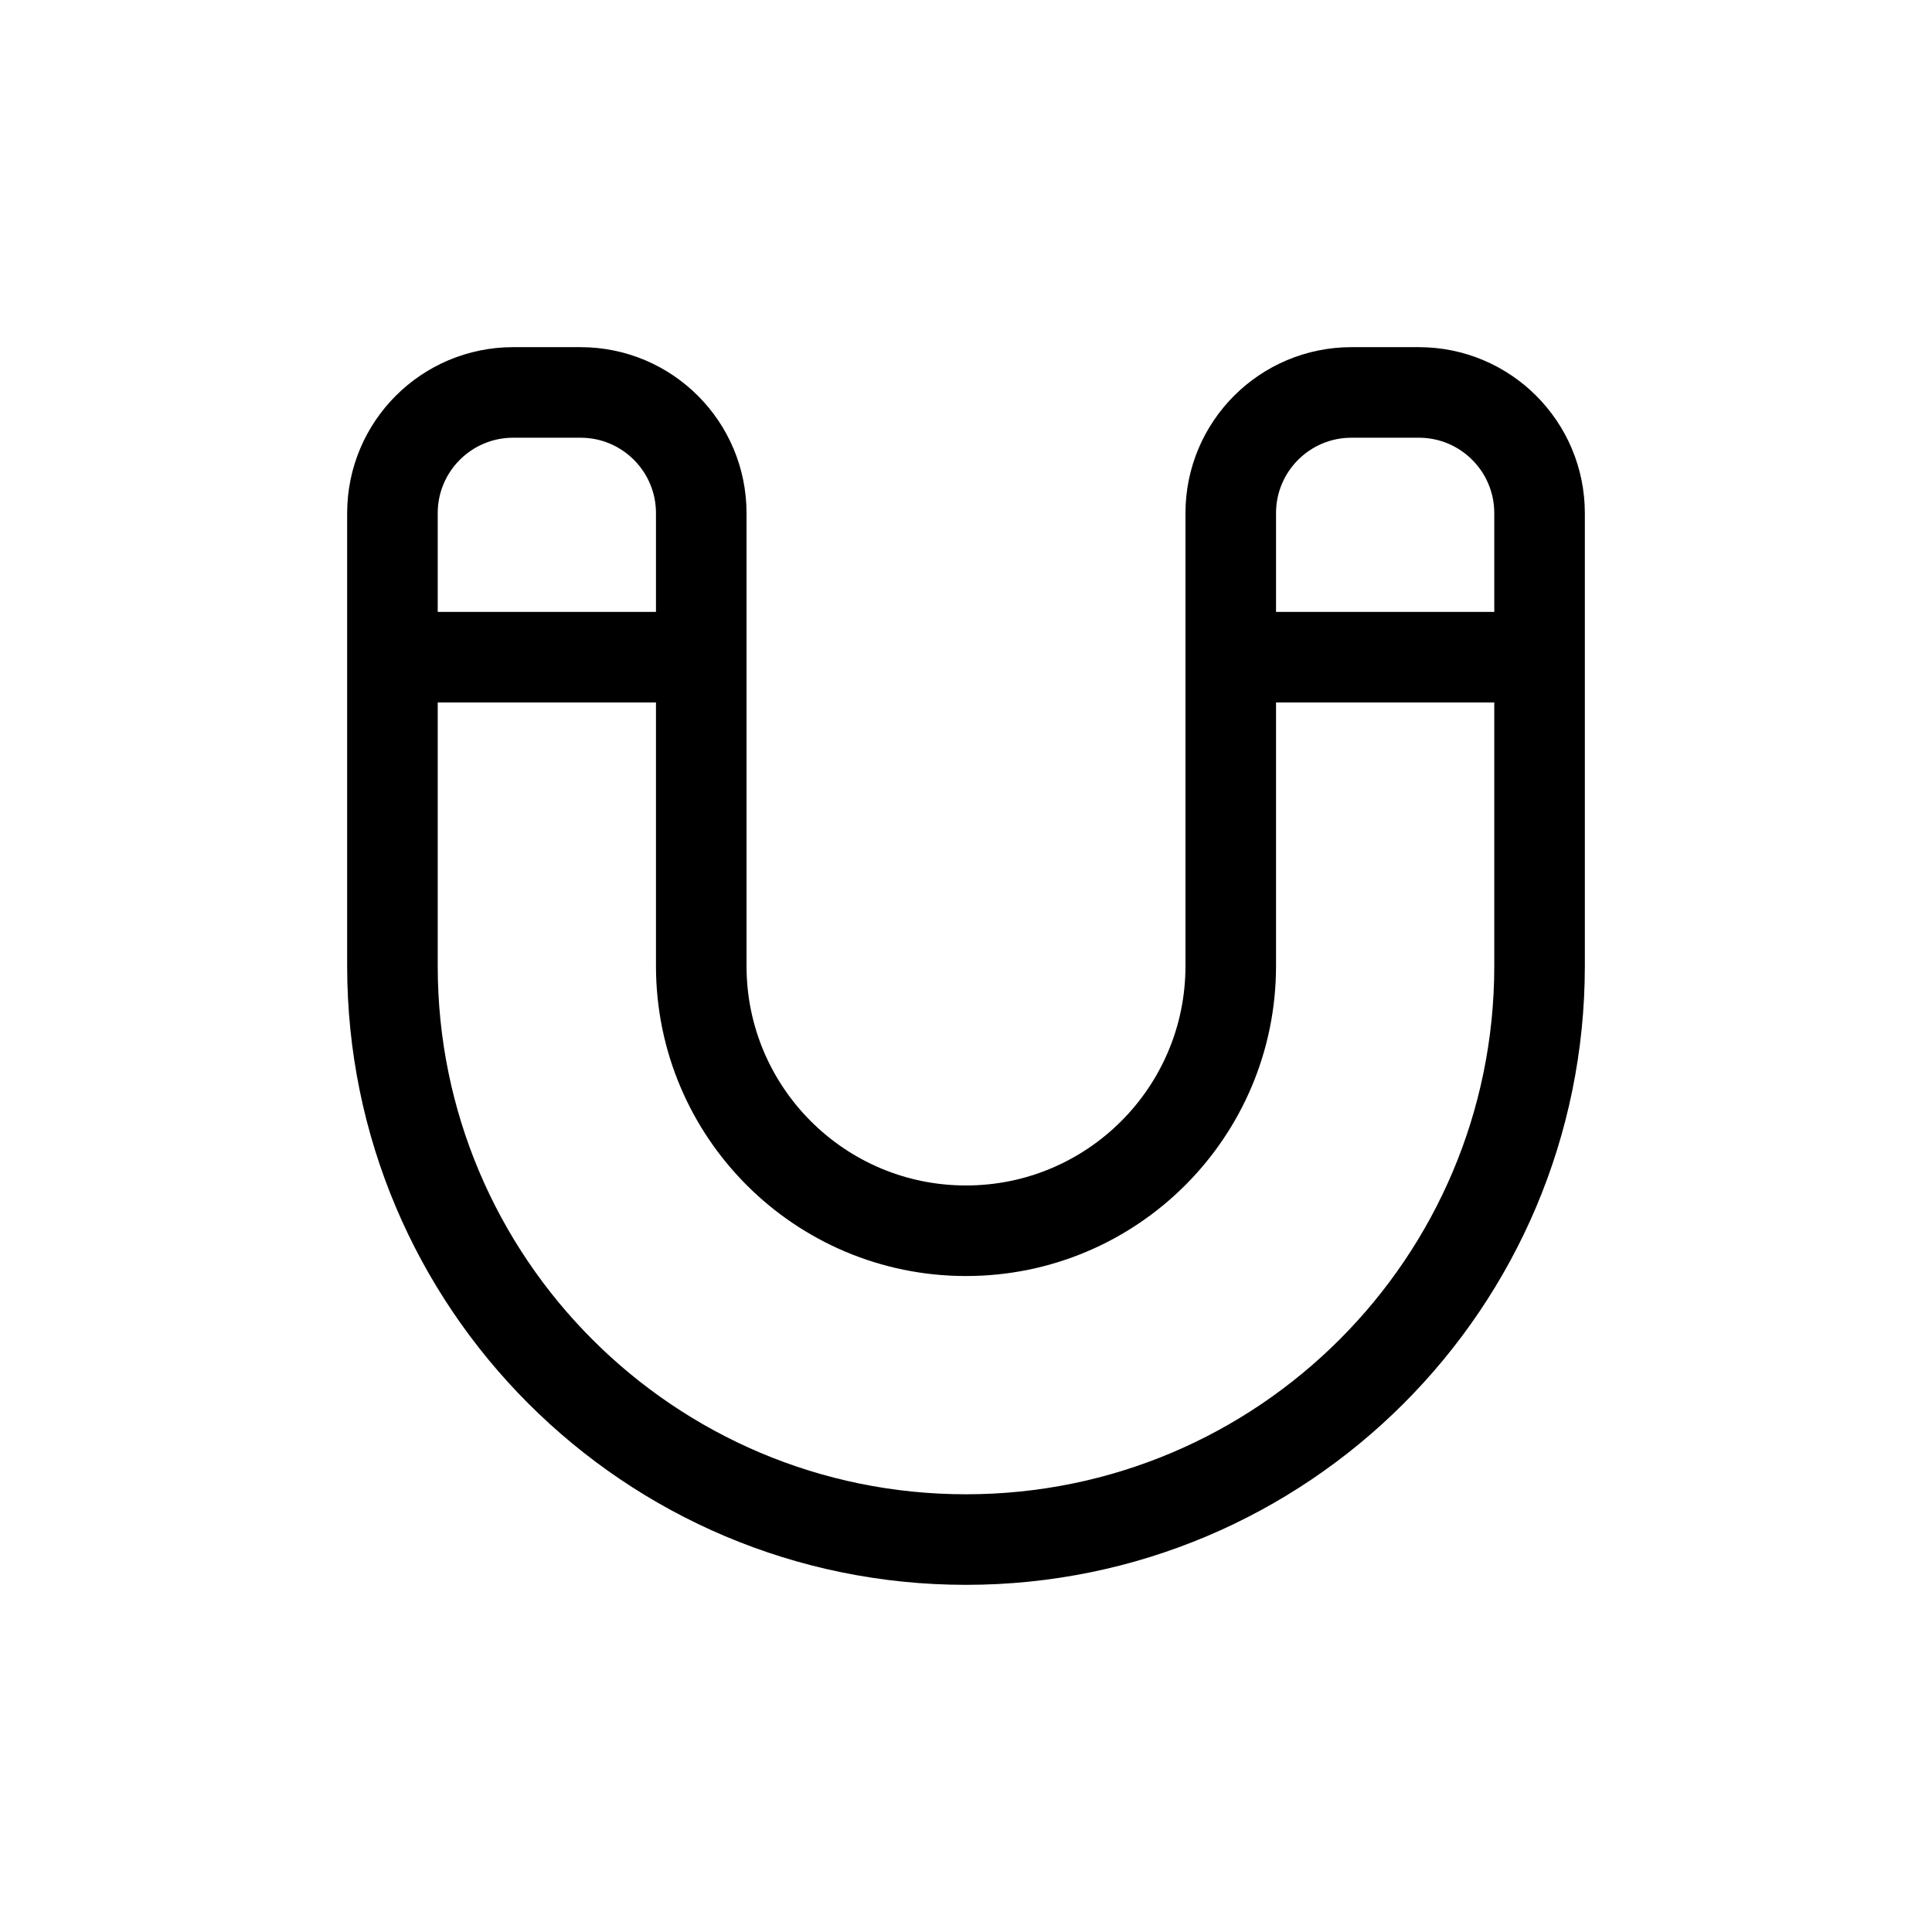 <svg width="24" height="24" viewBox="0 0 32 32" fill="none" xmlns="http://www.w3.org/2000/svg">
<g id="Security=magnet">
<path id="magnet" d="M6.5 10.885H11.615M20.385 10.885H25.5M6.5 16V8.5C6.5 7.395 7.395 6.5 8.5 6.5H9.615C10.72 6.5 11.615 7.395 11.615 8.5V16C11.615 18.422 13.578 20.385 16 20.385C18.422 20.385 20.385 18.422 20.385 16V8.5C20.385 7.395 21.28 6.5 22.385 6.5H23.5C24.605 6.5 25.5 7.395 25.5 8.5V16C25.5 21.247 21.247 25.5 16 25.5C10.753 25.5 6.5 21.247 6.5 16Z" stroke="black" stroke-linecap="round" stroke-width="1.5px" vector-effect="non-scaling-stroke"/>
</g>
</svg>
